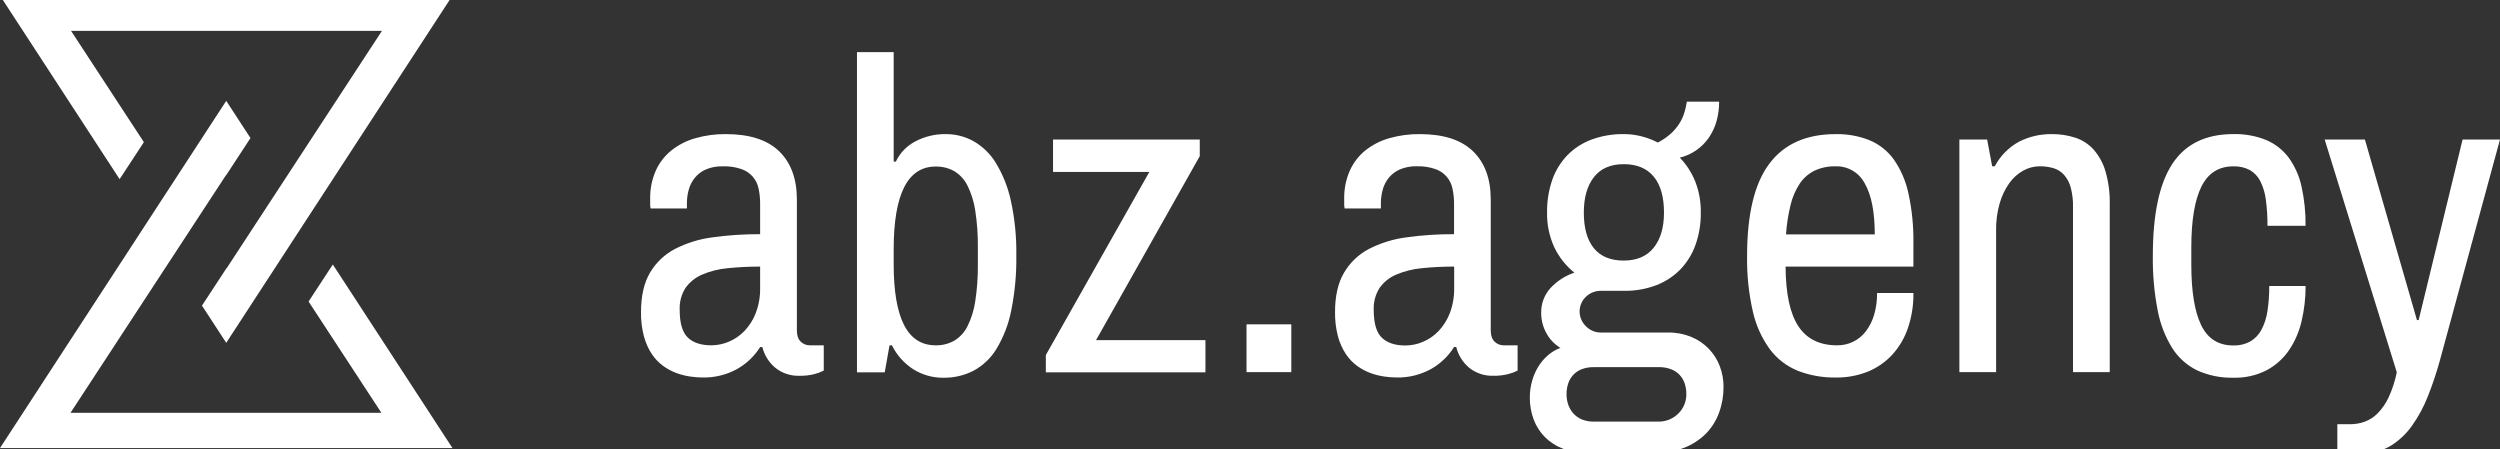 <svg version="1.1" viewBox="0 0 132.609 23.817" xmlns="http://www.w3.org/2000/svg">
 <rect x="0" y="0" width="132.609" height="23.817" fill="#333333" stroke="none"/>
 <path d="m129.42 19.12c-0.177 0.645-0.39 1.281-0.638 1.903-0.216 0.552-0.498 1.076-0.841 1.56-0.298 0.421-0.676 0.78-1.113 1.054-0.439 0.265-0.943 0.4-1.455 0.39-0.25 1e-3 -0.5-0.012-0.748-0.04-0.22-0.025-0.437-0.077-0.644-0.155v-1.33h0.684c0.26 0 0.52-0.044 0.765-0.132 0.263-0.097 0.5-0.252 0.696-0.453 0.24-0.248 0.436-0.535 0.58-0.848 0.193-0.422 0.337-0.865 0.429-1.32l-3.826-12.349h2.134l2.76 9.576h0.092l2.33-9.576h1.984zm-14.188-10.434c0.693-1.048 1.77-1.573 3.232-1.573 0.598-0.015 1.193 0.092 1.748 0.316 0.472 0.201 0.883 0.524 1.19 0.935 0.329 0.457 0.56 0.976 0.679 1.526 0.151 0.686 0.224 1.387 0.214 2.089h-2.02c5e-3 -0.466-0.025-0.932-0.087-1.394-0.042-0.342-0.142-0.674-0.296-0.982-0.125-0.245-0.319-0.448-0.557-0.585-0.269-0.138-0.568-0.206-0.87-0.195-0.775 0-1.34 0.36-1.696 1.079-0.356 0.719-0.534 1.794-0.534 3.224v0.907c0 1.423 0.175 2.494 0.523 3.213 0.348 0.72 0.917 1.079 1.707 1.079 0.309 0.01 0.615-0.062 0.888-0.207 0.25-0.144 0.455-0.354 0.592-0.608 0.165-0.308 0.274-0.642 0.325-0.987 0.07-0.448 0.103-0.9 0.099-1.354h1.928c3e-3 0.624-0.068 1.246-0.21 1.854-0.125 0.553-0.351 1.078-0.667 1.549-0.305 0.447-0.713 0.813-1.19 1.067-0.546 0.278-1.153 0.414-1.765 0.396-0.657 0.016-1.31-0.116-1.91-0.385-0.545-0.262-1.005-0.672-1.329-1.182-0.382-0.617-0.645-1.3-0.777-2.014-0.183-0.949-0.268-1.914-0.255-2.88 0-2.21 0.346-3.84 1.039-4.888zm-8.123-1.177c0.532-0.267 1.12-0.402 1.715-0.395 0.433-6e-3 0.864 0.06 1.276 0.195 0.373 0.126 0.707 0.347 0.968 0.642 0.288 0.336 0.5 0.731 0.62 1.157 0.16 0.566 0.234 1.153 0.22 1.74v8.892h-1.948v-8.754c9e-3 -0.358-0.034-0.715-0.127-1.06-0.067-0.246-0.191-0.473-0.36-0.664-0.151-0.162-0.343-0.281-0.556-0.344-0.234-0.067-0.476-0.1-0.719-0.097-0.308 0-0.612 0.079-0.88 0.229-0.292 0.164-0.543 0.391-0.737 0.664-0.229 0.324-0.401 0.684-0.51 1.066-0.134 0.465-0.198 0.948-0.191 1.432v7.528h-1.948v-12.34h1.472l0.267 1.42h0.139c0.293-0.556 0.746-1.013 1.299-1.311zm-8.192 2.227c-0.297-0.577-0.899-0.933-1.548-0.914-0.386-0.01-0.769 0.069-1.12 0.23-0.316 0.156-0.585 0.392-0.782 0.684-0.227 0.344-0.392 0.726-0.487 1.127-0.127 0.515-0.208 1.041-0.244 1.57h4.708c0-1.189-0.176-2.087-0.528-2.697zm-5.066-1.052c0.785-1.047 1.959-1.57 3.521-1.57 0.616-0.012 1.228 0.098 1.8 0.326 0.516 0.217 0.963 0.572 1.288 1.026 0.375 0.544 0.637 1.156 0.772 1.8 0.189 0.87 0.276 1.76 0.262 2.65v1.226h-6.78c8e-3 1.438 0.234 2.492 0.68 3.165 0.444 0.673 1.127 1.01 2.048 1.01 0.598 0.01 1.164-0.265 1.527-0.74 0.2-0.263 0.35-0.56 0.44-0.878 0.109-0.376 0.163-0.766 0.158-1.158h1.927c0.01 0.638-0.09 1.272-0.296 1.875-0.179 0.523-0.463 1.003-0.836 1.41-0.361 0.388-0.803 0.691-1.294 0.89-0.531 0.211-1.1 0.316-1.672 0.309-0.698 0.014-1.392-0.109-2.043-0.361-0.588-0.241-1.1-0.637-1.48-1.147-0.434-0.601-0.74-1.284-0.899-2.007-0.217-0.965-0.319-1.952-0.302-2.941 0-2.209 0.393-3.837 1.179-4.885zm-6.133 0.683c-0.364-0.44-0.895-0.66-1.592-0.659-0.697 0-1.224 0.23-1.58 0.688-0.357 0.459-0.535 1.086-0.535 1.88 0 0.826 0.178 1.456 0.534 1.892 0.357 0.436 0.883 0.654 1.58 0.654 0.698 0 1.23-0.228 1.593-0.683 0.364-0.454 0.546-1.076 0.546-1.863 0-0.833-0.182-1.47-0.546-1.91zm0.262 10.108h-3.438c-0.219-5e-3 -0.438 0.032-0.643 0.109-0.171 0.066-0.326 0.17-0.451 0.304-0.121 0.132-0.212 0.288-0.267 0.458-0.058 0.182-0.088 0.371-0.086 0.562-2e-3 0.191 0.03 0.381 0.092 0.562 0.06 0.171 0.152 0.33 0.272 0.464 0.125 0.138 0.28 0.246 0.452 0.316 0.2 0.08 0.415 0.119 0.63 0.114h3.439c0.199 0.002 0.396-0.037 0.579-0.114 0.174-0.075 0.333-0.182 0.468-0.316 0.275-0.27 0.427-0.641 0.423-1.026 2e-3 -0.19-0.028-0.38-0.086-0.562-0.113-0.353-0.382-0.634-0.73-0.762-0.209-0.078-0.431-0.115-0.654-0.11zm1.495-14.083h1.714c3e-3 0.351-0.044 0.7-0.139 1.038-0.087 0.313-0.226 0.61-0.41 0.877-0.366 0.528-0.912 0.903-1.536 1.055 0.351 0.364 0.628 0.793 0.817 1.262 0.205 0.526 0.305 1.086 0.295 1.65 0.009 0.586-0.087 1.168-0.283 1.72-0.173 0.487-0.447 0.93-0.805 1.302-0.356 0.361-0.784 0.643-1.257 0.826-0.523 0.201-1.079 0.304-1.64 0.304h-1.308c-0.3-0.004-0.59 0.111-0.805 0.32-0.328 0.312-0.423 0.797-0.238 1.21 0.061 0.133 0.146 0.254 0.25 0.356 0.209 0.212 0.495 0.33 0.793 0.327h3.568c0.417-6e-3 0.83 0.072 1.216 0.23 0.349 0.142 0.664 0.355 0.927 0.625 0.255 0.263 0.453 0.575 0.585 0.917 0.136 0.353 0.205 0.728 0.203 1.106 3e-3 0.47-0.077 0.936-0.238 1.376-0.151 0.417-0.39 0.796-0.7 1.113-0.327 0.325-0.718 0.578-1.148 0.744-0.499 0.192-1.03 0.285-1.564 0.276h-3.532c-0.458 0.009-0.915-0.069-1.344-0.23-0.364-0.138-0.694-0.353-0.967-0.63-0.258-0.267-0.458-0.586-0.585-0.935-0.133-0.365-0.2-0.751-0.197-1.14 0-0.293 0.038-0.585 0.116-0.867 0.072-0.268 0.182-0.524 0.325-0.762 0.138-0.228 0.31-0.433 0.51-0.608 0.197-0.174 0.424-0.31 0.671-0.401-0.319-0.193-0.579-0.468-0.753-0.797-0.176-0.326-0.267-0.69-0.266-1.06-0.01-0.479 0.162-0.944 0.48-1.302 0.35-0.382 0.79-0.668 1.28-0.832-0.452-0.363-0.816-0.823-1.065-1.347-0.265-0.577-0.396-1.206-0.383-1.84-0.009-0.593 0.085-1.183 0.278-1.743 0.171-0.489 0.446-0.934 0.806-1.307 0.363-0.367 0.802-0.649 1.286-0.826 0.547-0.198 1.126-0.295 1.708-0.286 0.317 0 0.632 0.04 0.939 0.12 0.297 0.076 0.585 0.186 0.857 0.327 0.252-0.127 0.485-0.287 0.695-0.476 0.174-0.159 0.326-0.34 0.452-0.539 0.11-0.177 0.198-0.368 0.26-0.568 0.058-0.191 0.103-0.387 0.133-0.584zm-12.34 9.876v-1.126c-0.579-0.003-1.158 0.026-1.734 0.086-0.463 0.043-0.917 0.158-1.345 0.34-0.35 0.148-0.653 0.39-0.875 0.7-0.223 0.35-0.333 0.76-0.314 1.173 0 0.705 0.143 1.196 0.43 1.471 0.285 0.276 0.703 0.414 1.252 0.414 0.316-1e-3 0.63-0.066 0.921-0.19 0.313-0.13 0.595-0.324 0.83-0.568 0.261-0.276 0.466-0.6 0.603-0.954 0.162-0.43 0.241-0.886 0.231-1.345zm-3.442-7.937c0.526-0.15 1.07-0.223 1.617-0.217 1.258 0 2.2 0.303 2.826 0.911 0.625 0.608 0.938 1.458 0.938 2.551v6.925c0 0.29 0.07 0.5 0.209 0.625 0.124 0.12 0.29 0.188 0.463 0.19h0.753v1.341c-0.155 0.08-0.318 0.14-0.486 0.183-0.261 0.067-0.53 0.098-0.8 0.092-0.461 0.016-0.912-0.132-1.274-0.418-0.344-0.285-0.587-0.673-0.695-1.107h-0.116c-0.312 0.501-0.749 0.912-1.268 1.193-0.543 0.288-1.151 0.434-1.766 0.424-0.225-0.001-0.45-0.019-0.672-0.052-0.247-0.036-0.49-0.098-0.724-0.183-0.252-0.092-0.49-0.22-0.707-0.378-0.236-0.173-0.44-0.387-0.602-0.631-0.188-0.287-0.329-0.603-0.418-0.935-0.111-0.422-0.164-0.858-0.156-1.295 0-0.849 0.158-1.543 0.475-2.081 0.313-0.536 0.77-0.973 1.32-1.262 0.627-0.322 1.305-0.531 2.004-0.619 0.833-0.115 1.673-0.17 2.514-0.166v-1.595c0.003-0.273-0.025-0.546-0.081-0.814-0.093-0.484-0.438-0.882-0.904-1.043-0.316-0.109-0.65-0.16-0.984-0.15-0.316-0.01-0.63 0.049-0.92 0.173-0.228 0.103-0.429 0.258-0.586 0.453-0.146 0.186-0.253 0.401-0.313 0.63-0.061 0.23-0.093 0.467-0.093 0.705v0.276h-1.922c-0.016-0.072-0.024-0.145-0.024-0.218v-0.287c-0.01-0.514 0.09-1.024 0.296-1.496 0.187-0.42 0.47-0.789 0.828-1.078 0.376-0.297 0.807-0.518 1.268-0.648zm-5.197 9.873v2.536h-2.376v-2.536zm-4.856-9.804v0.883l-5.501 9.758h5.802v1.709h-8.466v-0.917l5.49-9.713h-5.108v-1.72zm-11.771 6.617v-0.895c0.008-0.656-0.039-1.312-0.14-1.96-0.067-0.463-0.208-0.912-0.417-1.33-0.157-0.314-0.401-0.577-0.702-0.758-0.3-0.165-0.638-0.247-0.98-0.24-1.484 0-2.226 1.464-2.226 4.391v0.792c0 1.43 0.184 2.503 0.55 3.222 0.368 0.718 0.926 1.078 1.676 1.078 0.343 7e-3 0.68-0.076 0.98-0.241 0.301-0.18 0.545-0.443 0.702-0.757 0.21-0.418 0.35-0.867 0.418-1.33 0.1-0.653 0.147-1.312 0.139-1.972zm-4.557 4.3h-0.128l-0.255 1.433h-1.472v-16.983h1.947v5.804h0.116c0.219-0.462 0.584-0.839 1.038-1.073 0.498-0.261 1.054-0.394 1.617-0.384 0.511-0.002 1.014 0.127 1.461 0.373 0.488 0.279 0.897 0.677 1.189 1.158 0.374 0.618 0.643 1.294 0.794 2 0.208 0.953 0.305 1.927 0.29 2.902 0.015 0.985-0.077 1.97-0.272 2.935-0.14 0.713-0.403 1.395-0.777 2.018-0.295 0.49-0.715 0.89-1.217 1.164-0.497 0.254-1.048 0.382-1.606 0.373-0.554 0.005-1.099-0.146-1.571-0.436-0.496-0.313-0.896-0.757-1.154-1.284zm-6.992-3.051v-1.124c-0.579-0.003-1.157 0.026-1.733 0.086-0.463 0.042-0.917 0.156-1.345 0.338-0.35 0.15-0.654 0.391-0.876 0.7-0.223 0.348-0.332 0.757-0.313 1.17 0 0.703 0.143 1.193 0.429 1.468s0.703 0.413 1.252 0.413c0.317-2e-3 0.63-0.066 0.922-0.19 0.312-0.13 0.594-0.324 0.829-0.567 0.262-0.275 0.467-0.598 0.603-0.952 0.163-0.428 0.241-0.884 0.232-1.342zm-1.82-8.152c1.26 0 2.203 0.303 2.83 0.911 0.625 0.608 0.939 1.458 0.939 2.551v6.925c0 0.291 0.07 0.5 0.209 0.626 0.124 0.12 0.29 0.188 0.463 0.189h0.754v1.341c-0.155 0.08-0.318 0.141-0.487 0.184-0.261 0.067-0.53 0.098-0.8 0.092-0.462 0.016-0.914-0.132-1.276-0.419-0.344-0.285-0.587-0.673-0.695-1.106h-0.116c-0.313 0.5-0.75 0.911-1.27 1.192-0.544 0.288-1.152 0.434-1.768 0.424-0.225-1e-3 -0.45-0.018-0.673-0.051-0.247-0.037-0.49-0.098-0.725-0.184-0.252-0.092-0.49-0.22-0.707-0.378-0.236-0.173-0.441-0.386-0.603-0.63-0.188-0.287-0.329-0.603-0.418-0.935-0.111-0.423-0.164-0.859-0.156-1.296 0-0.848 0.158-1.542 0.475-2.081 0.314-0.536 0.772-0.973 1.322-1.261 0.627-0.322 1.306-0.532 2.006-0.62 0.834-0.115 1.675-0.17 2.516-0.166v-1.593c0.003-0.274-0.024-0.547-0.08-0.815-0.093-0.485-0.438-0.882-0.905-1.043-0.317-0.11-0.65-0.16-0.985-0.149-0.317-0.01-0.631 0.048-0.922 0.172-0.228 0.103-0.429 0.258-0.586 0.453-0.146 0.186-0.253 0.401-0.313 0.63-0.062 0.23-0.093 0.468-0.093 0.706v0.275h-1.925c-0.016-0.072-0.024-0.145-0.024-0.218v-0.286c-0.01-0.515 0.09-1.025 0.296-1.497 0.187-0.42 0.472-0.788 0.83-1.078 0.376-0.297 0.807-0.518 1.269-0.648 0.526-0.15 1.071-0.223 1.618-0.217z" fill="#fff"/>
 <g transform="translate(0 -.233)">
  <path d="m13.286 7.556-1.294 1.978-6e-3 -9e-3 -8.246 12.605h16.49l-3.862-5.903 1.286-1.964 6.346 9.737h-24l12-18.417zm-2.572 8.887 1.295-1.977 5e-3 9e-3 8.246-12.605h-16.491l3.862 5.903-1.286 1.964-6.345-9.737h24l-12 18.417z" fill="#fff"/>
 </g>
</svg>
